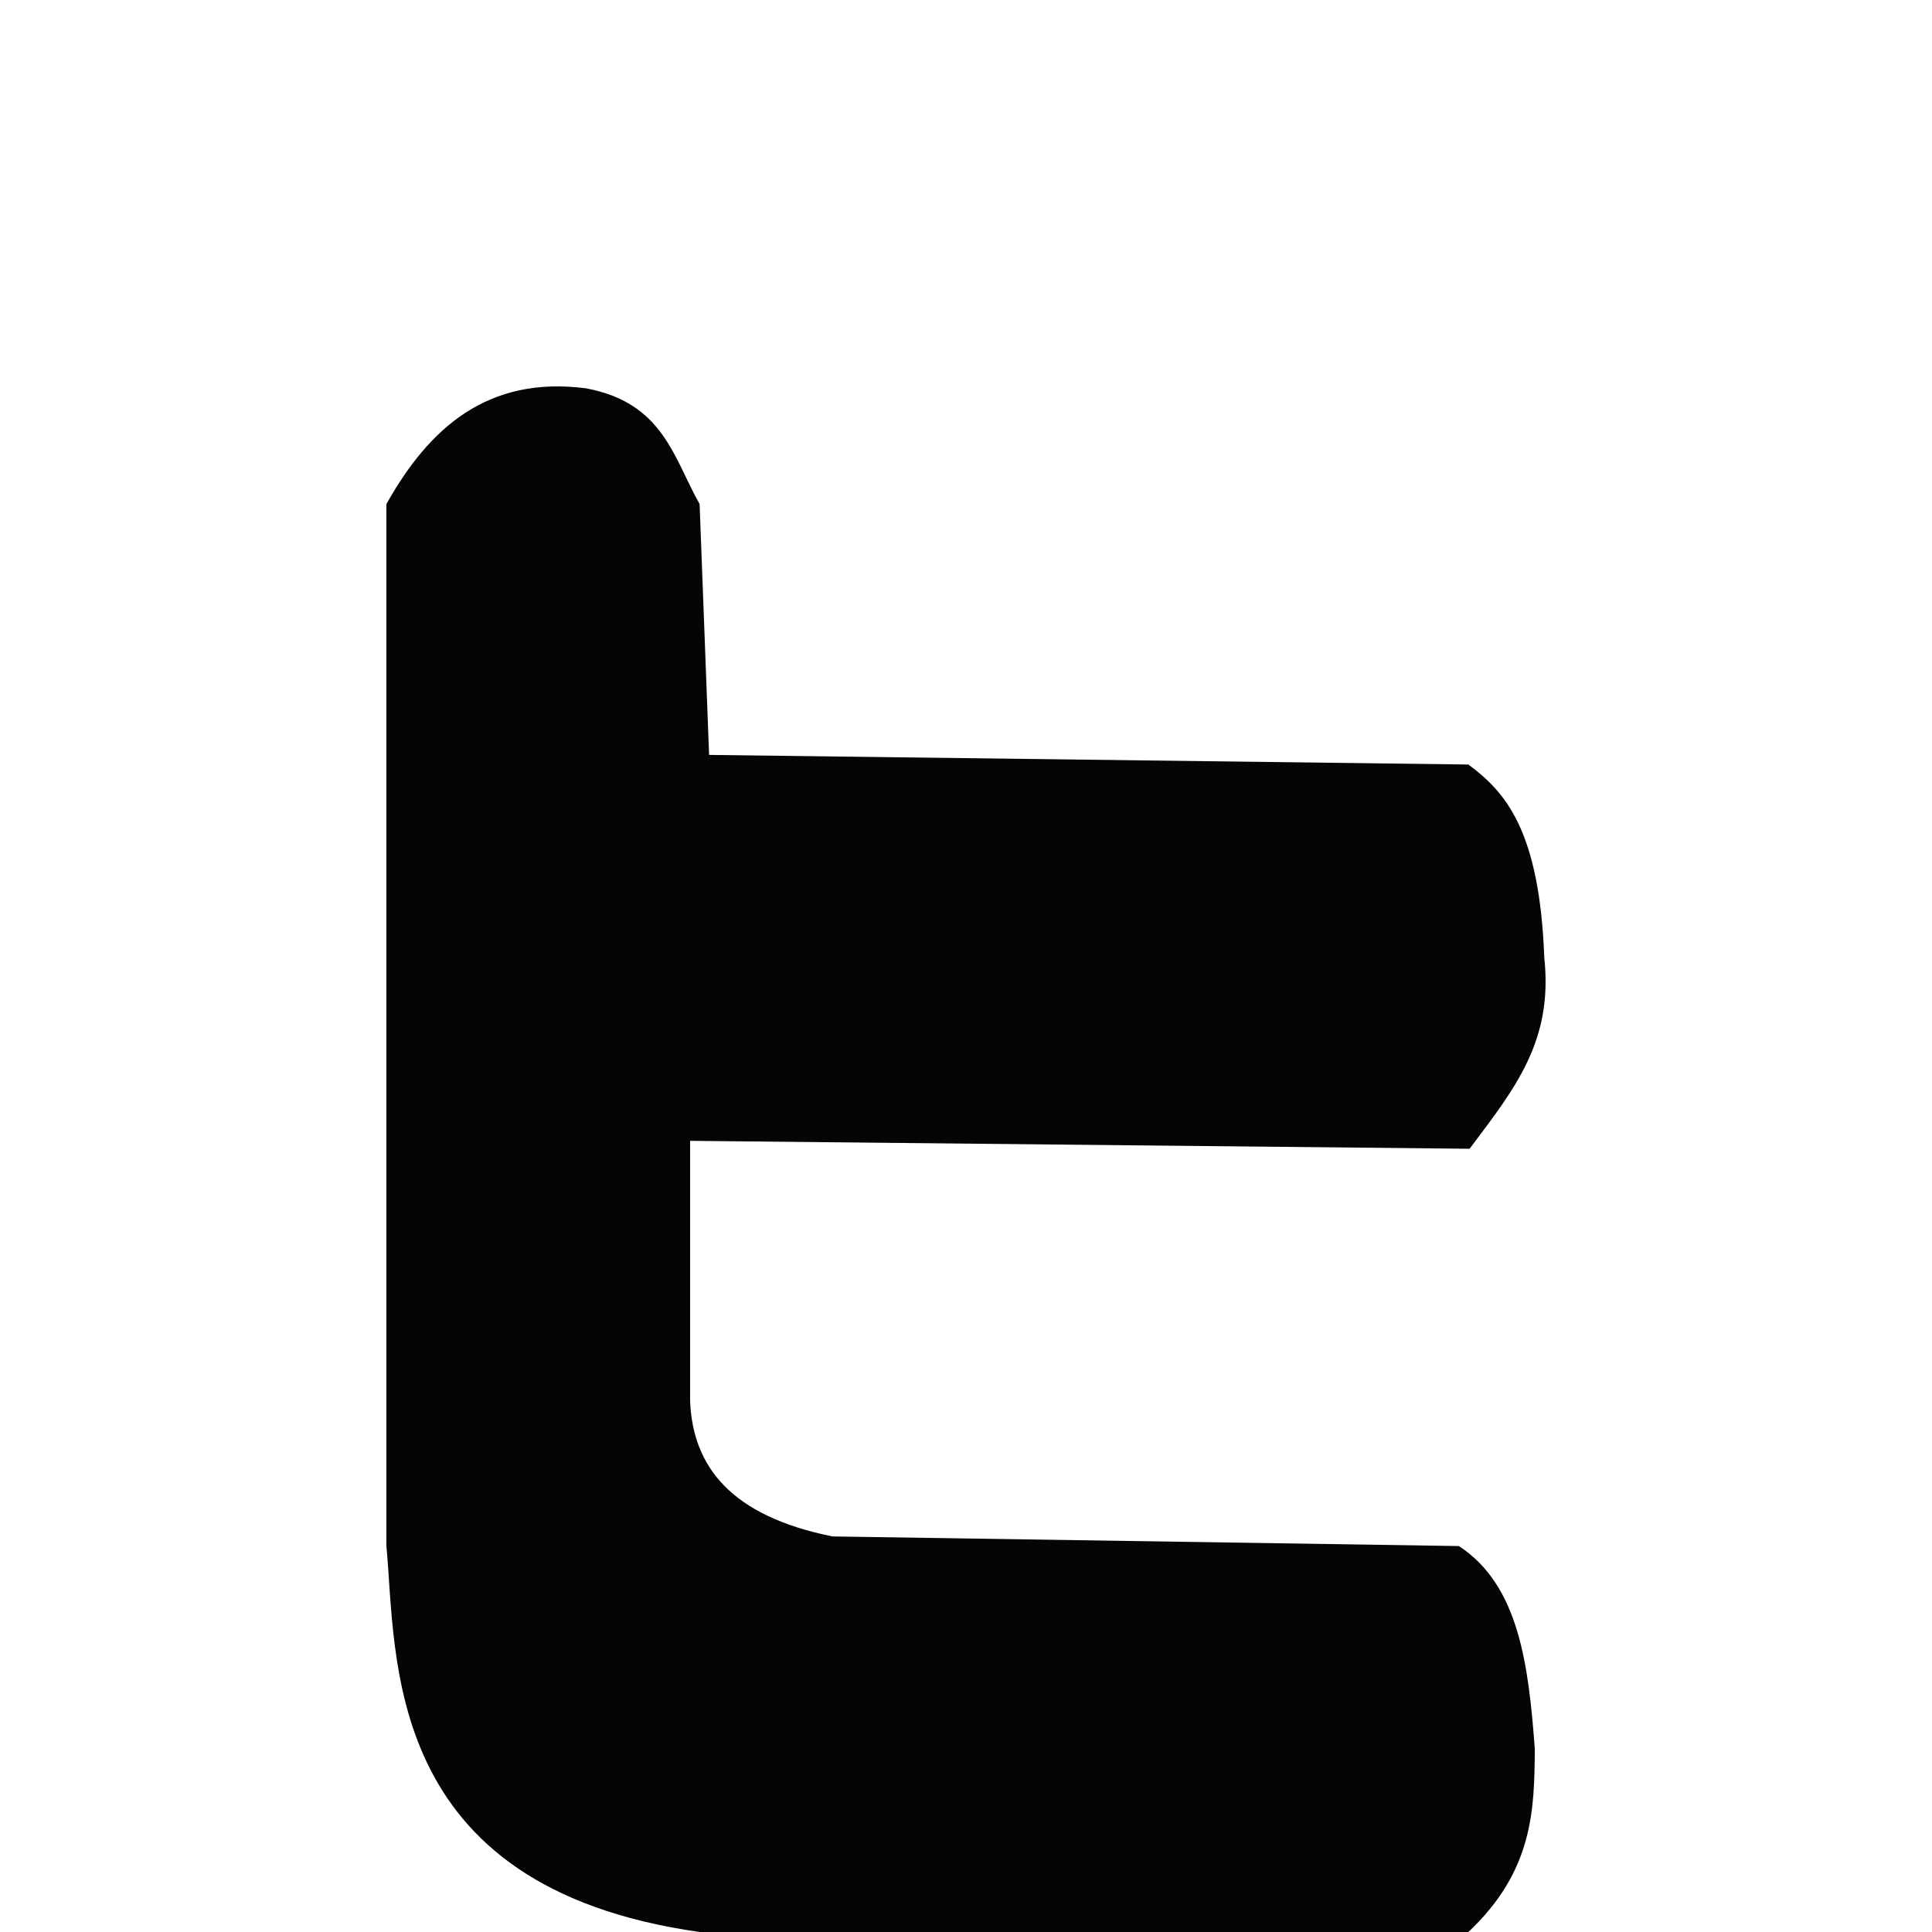 <?xml version="1.0" encoding="UTF-8" standalone="no"?>

<svg
   xmlns:svg="http://www.w3.org/2000/svg"
   xmlns="http://www.w3.org/2000/svg"
   version="1.1"
   width="150"
   height="150"
   id="twitter">
  <path
     d="m 30,39.133 0,80.904 C 30.82,128.618 29.566,146.497 54.317,150 l 59.686,0 c 5.043,-4.745 5.128,-9.488 5.158,-14.233 -0.481,-6.452 -1.218,-12.693 -5.895,-15.732 l -48.633,-0.747 c -7.897,-1.592 -10.836,-5.425 -11.053,-10.488 l 0,-20.226 60.519,0.616 c 3.567,-4.742 6.491,-8.376 5.799,-14.85 -0.372,-9.853 -2.995,-12.84 -5.895,-14.983 L 55.054,58.611 54.317,39.134 C 52.298,35.572 51.513,31.256 45.474,30.145 37.878,29.175 33.34,33.181 30,39.134 L 30,39.132 z"
     id="icon"
     style="fill:#050505;fill-opacity:1;stroke:none" />
</svg>
